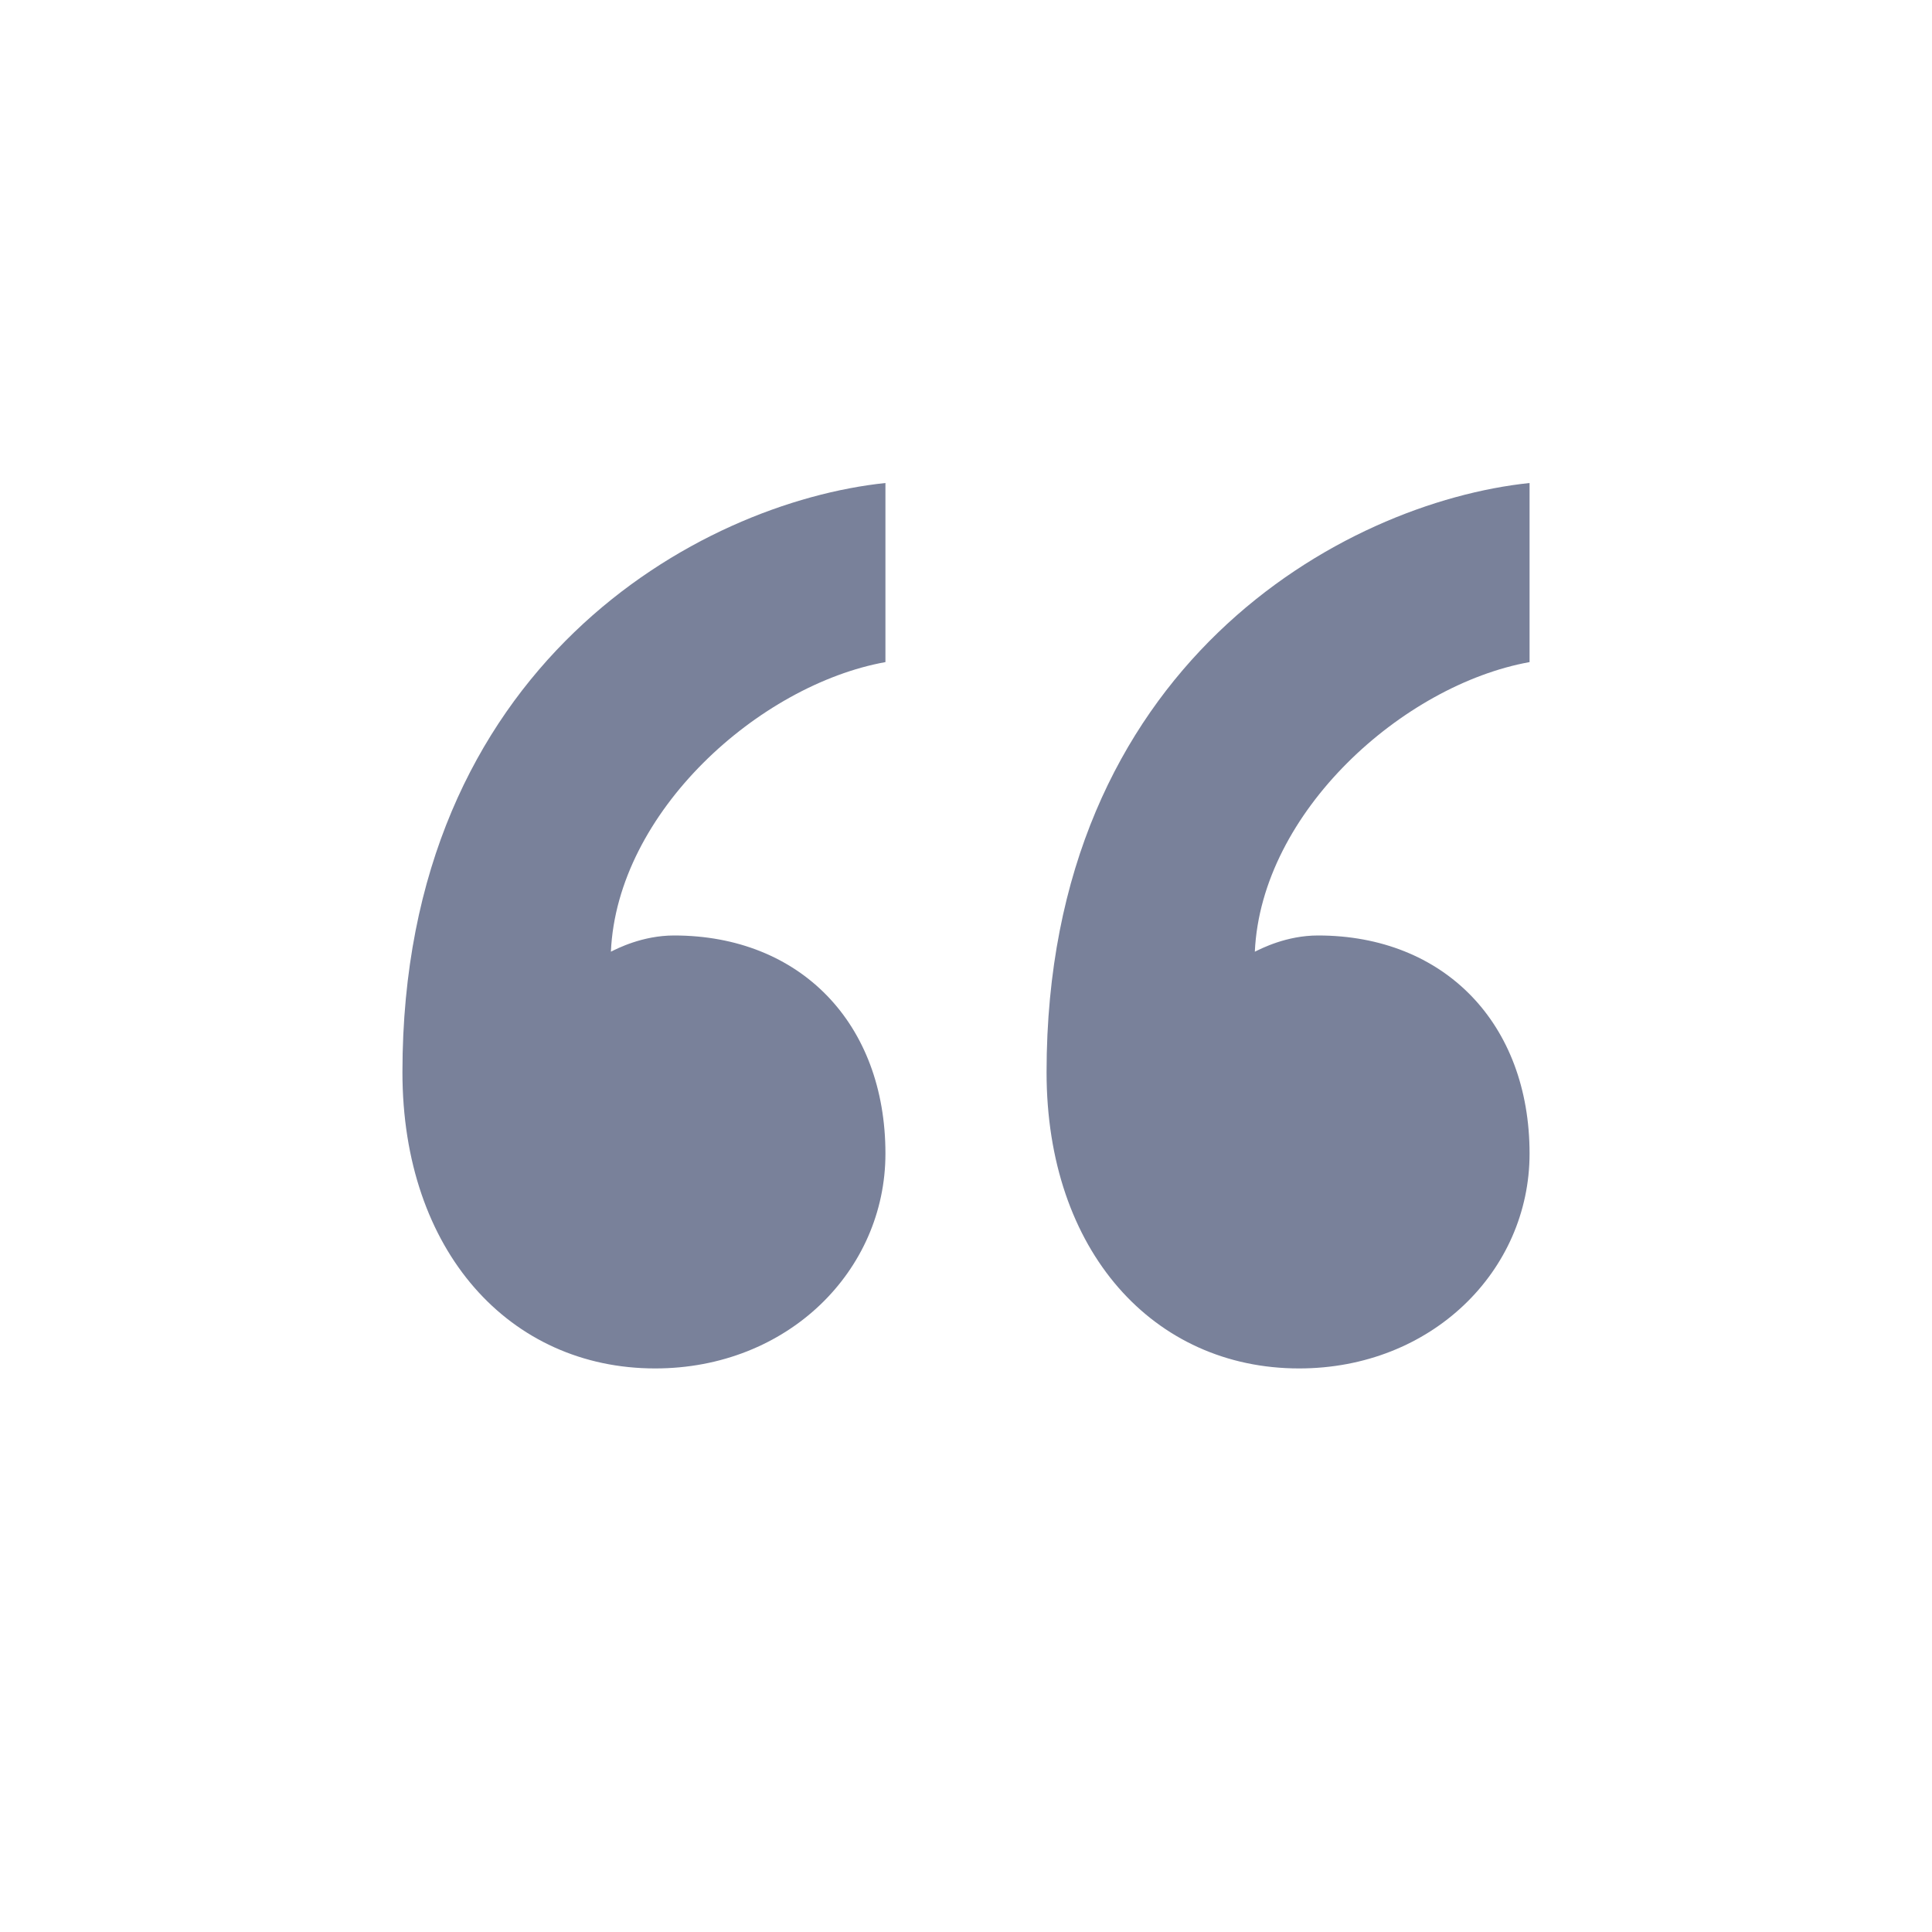 <svg width="10" height="10" viewBox="0 0 10 10" fill="none" xmlns="http://www.w3.org/2000/svg">
<path d="M6.822 4.842C7.475 4.842 7.917 5.297 7.917 5.971C7.917 6.578 7.41 7.083 6.724 7.083C5.972 7.083 5.417 6.477 5.417 5.55C5.417 3.444 6.953 2.601 7.917 2.5L7.917 3.427C7.263 3.545 6.528 4.202 6.495 4.926C6.528 4.91 6.658 4.842 6.822 4.842Z" fill="#79819A"/>
<path d="M3.489 4.842C4.142 4.842 4.583 5.297 4.583 5.971C4.583 6.578 4.077 7.083 3.391 7.083C2.639 7.083 2.083 6.477 2.083 5.55C2.083 3.444 3.619 2.601 4.583 2.5V3.427C3.93 3.545 3.194 4.202 3.162 4.926C3.194 4.91 3.325 4.842 3.489 4.842Z" fill="#79819A"/>
</svg>
